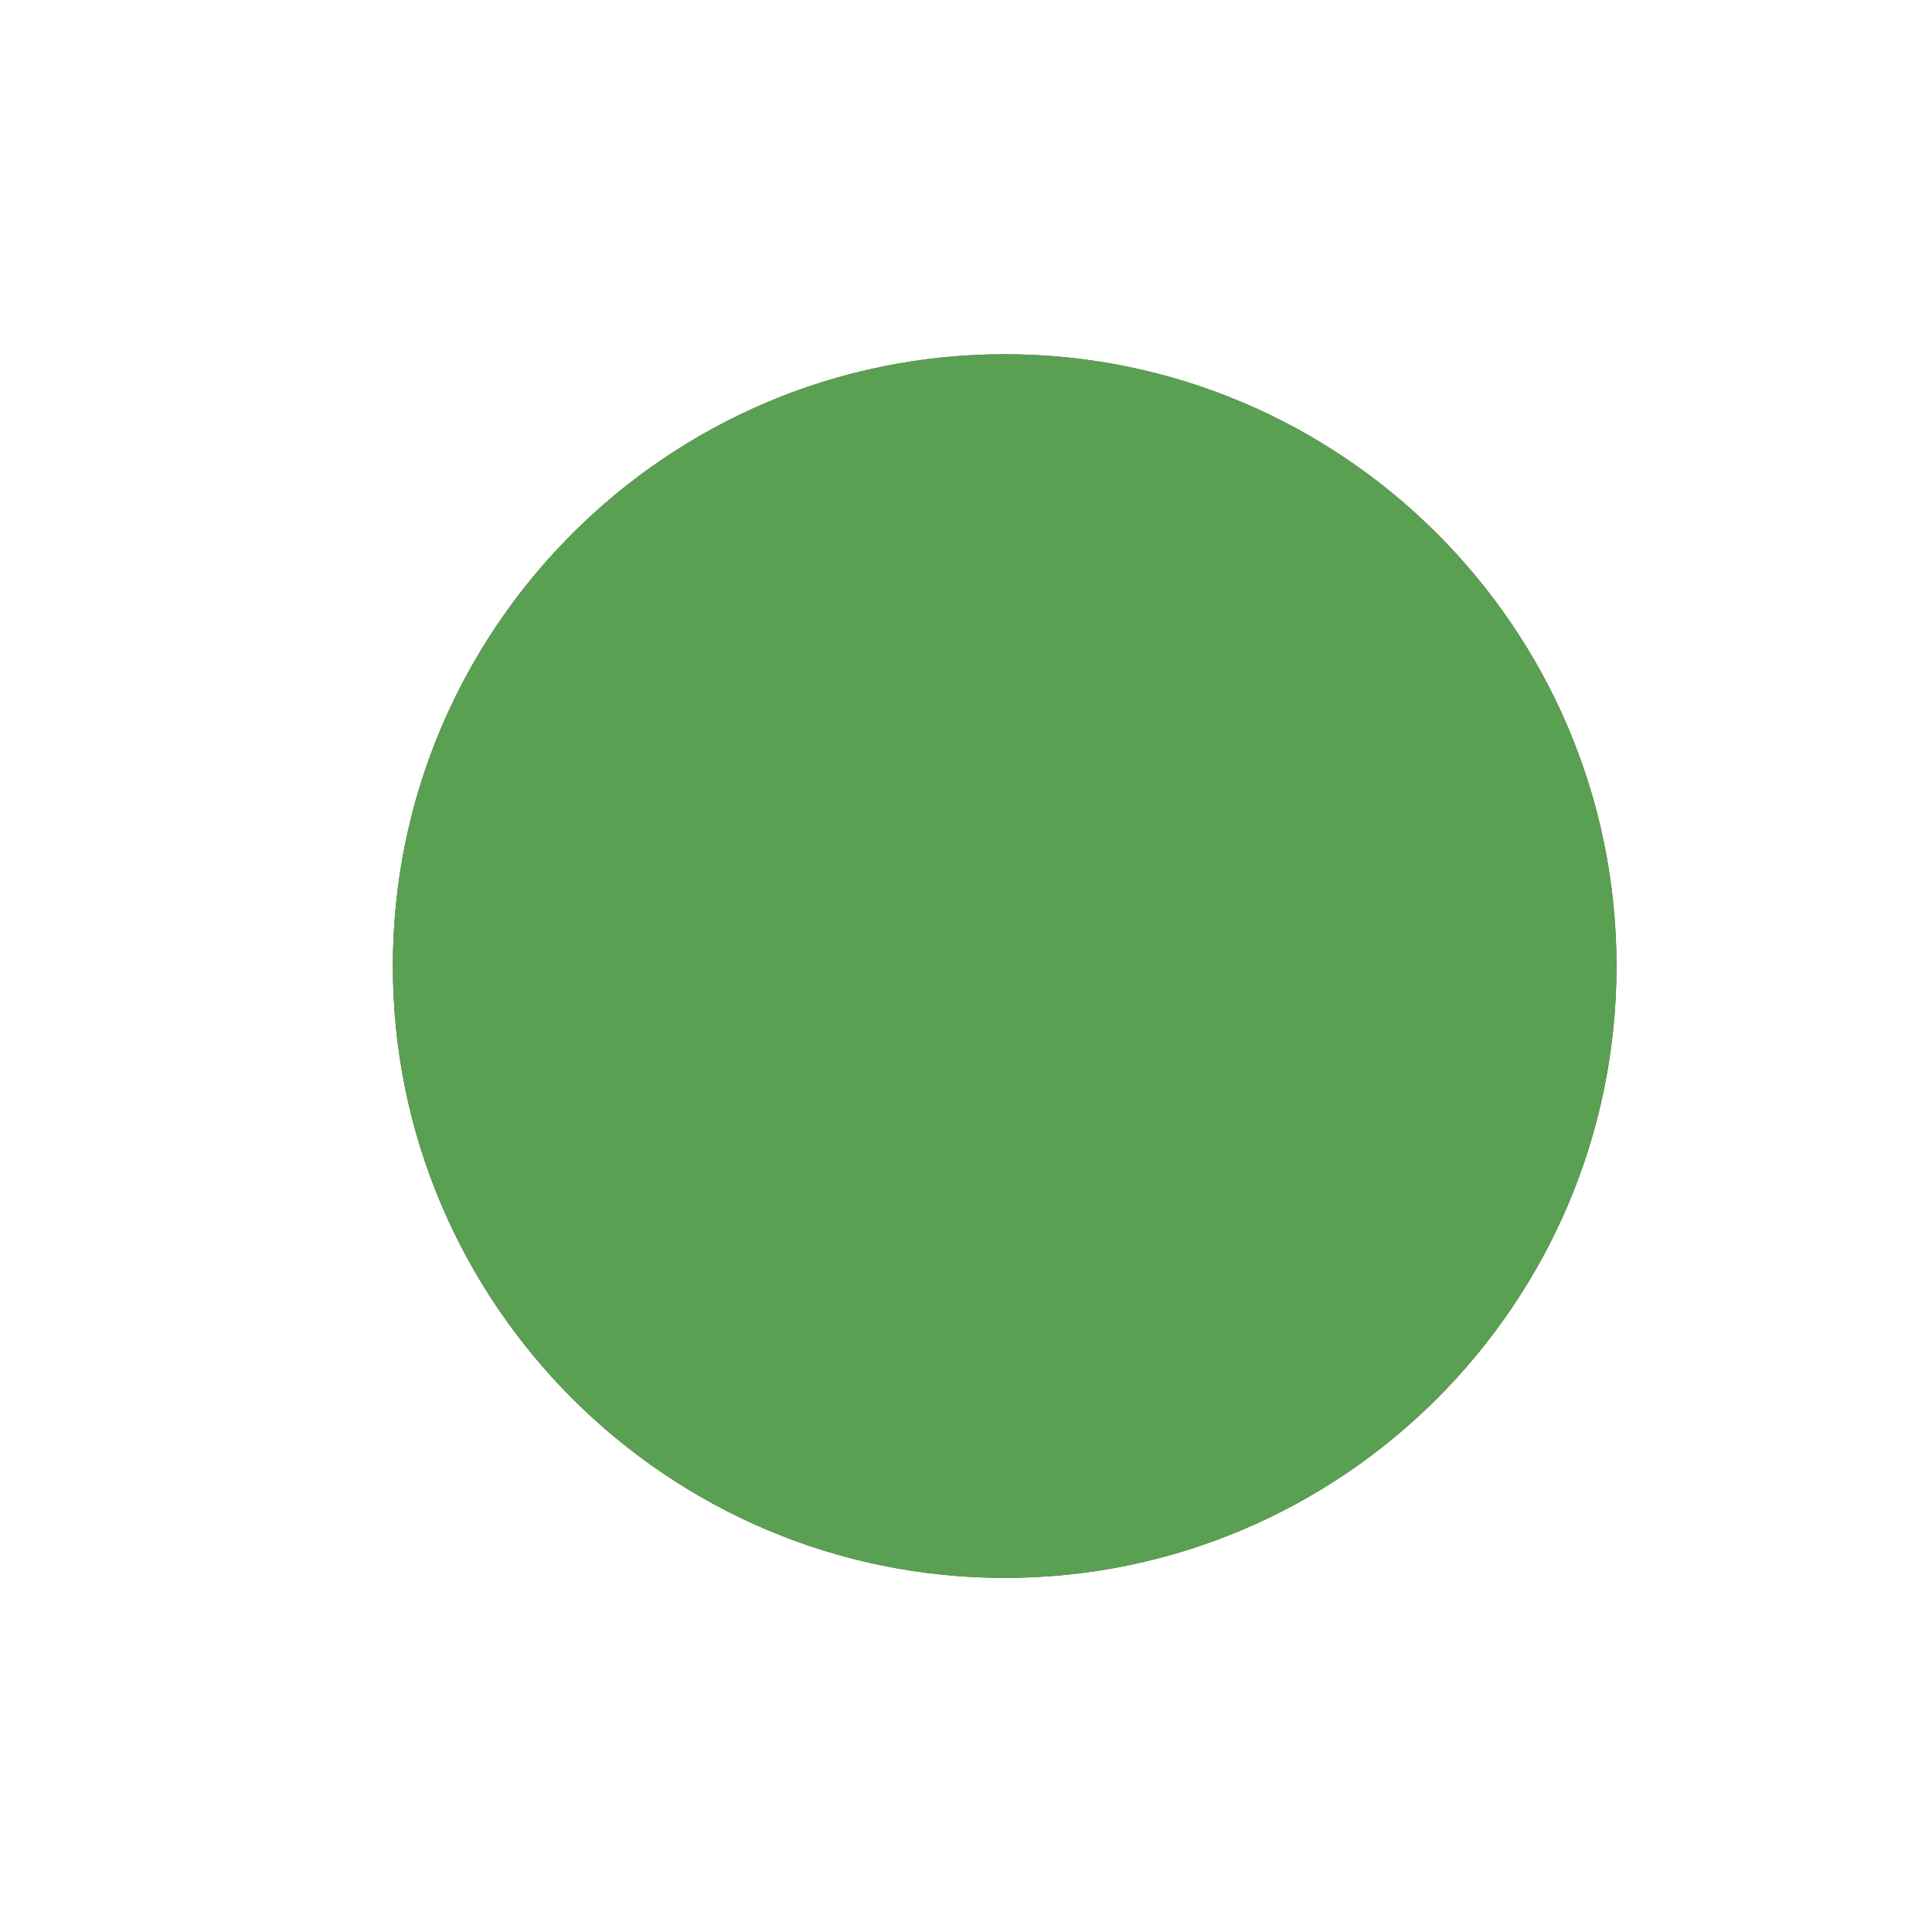 <?xml version='1.0' encoding='utf-8'?>
<ns0:svg xmlns:ns0="http://www.w3.org/2000/svg" version="1.1" viewBox="0 0 500 500">
  <ns0:defs>
    <ns0:style>
      .cls-1 {
        fill: #59a052;
      }

      .cls-2 {
        fill: #70453e;
      }

      .cls-3 {
        isolation: isolate;
      }

      .cls-4 {
        mix-blend-mode: color;
      }

      .cls-5 {
        fill: #f7cfc6;
      }

      .cls-6 {
        fill: #ebae87;
      }
    </ns0:style>
  </ns0:defs>
  
  <ns0:g class="cls-3">
    <ns0:g id="Layer_1">
      <ns0:g>
        <ns0:g>
          <ns0:circle class="cls-5" cx="260.01" cy="250.02" r="153.84" />
          <ns0:path class="cls-2" d="M260.01,408.36c-87.31,0-158.34-71.03-158.34-158.34s71.03-158.34,158.34-158.34,158.34,71.03,158.34,158.34-71.03,158.34-158.34,158.34ZM260.01,100.68c-82.35,0-149.34,66.99-149.34,149.34s66.99,149.34,149.34,149.34,149.34-66.99,149.34-149.34-66.99-149.34-149.34-149.34Z" />
        </ns0:g>
        <ns0:circle class="cls-6" cx="256.08" cy="251.04" r="114.9" />
      </ns0:g>
    </ns0:g>
    <ns0:g id="Layer_1_copy" class="cls-4">
      <ns0:path class="cls-1" d="M260.01,91.68c-87.31,0-158.34,71.03-158.34,158.34s71.03,158.34,158.34,158.34,158.34-71.03,158.34-158.34-71.03-158.34-158.34-158.34Z" />
    </ns0:g>
  </ns0:g>
  </ns0:svg>